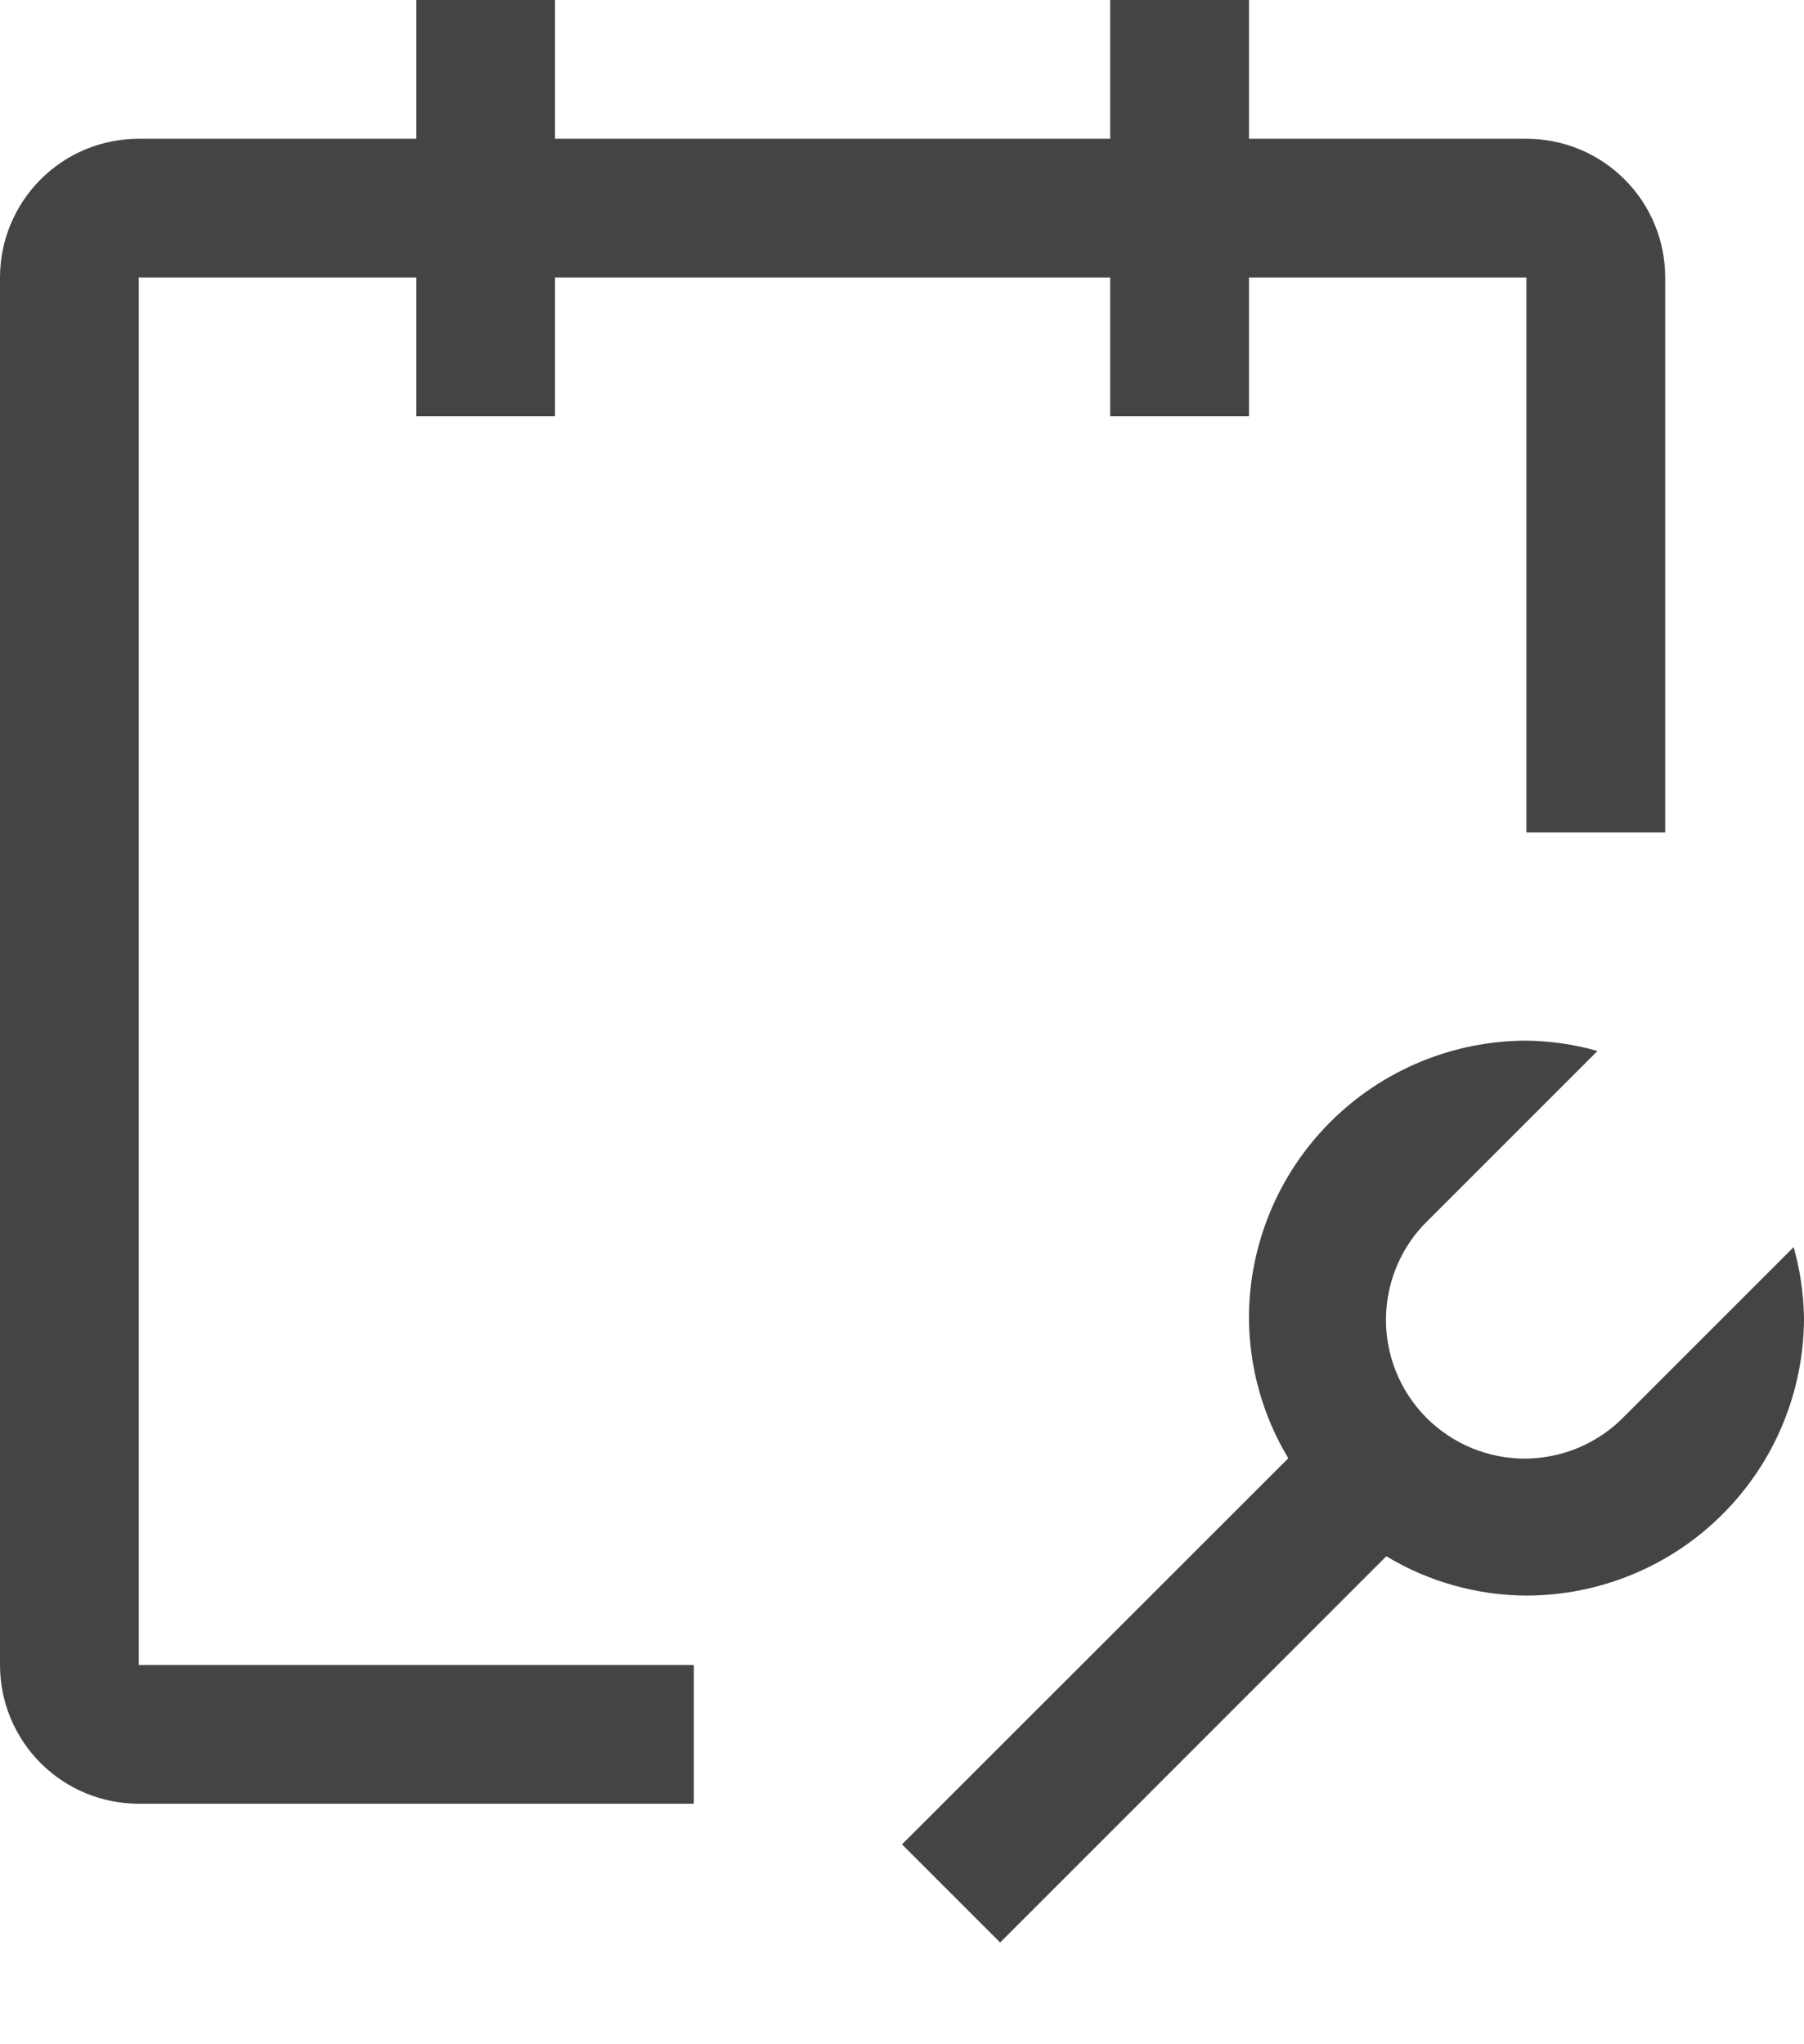 <svg width="15" height="17" viewBox="0 0 15 17" fill="none" xmlns="http://www.w3.org/2000/svg">
<path d="M11.527 12.942C11.879 13.154 12.282 13.267 12.692 13.269C13.304 13.268 13.891 13.025 14.323 12.592C14.756 12.16 14.999 11.573 15 10.961C14.997 10.762 14.968 10.563 14.914 10.371L13.508 11.777C13.402 11.887 13.274 11.975 13.133 12.036C12.993 12.096 12.841 12.128 12.688 12.13C12.535 12.131 12.383 12.102 12.241 12.044C12.099 11.986 11.971 11.9 11.862 11.792C11.754 11.683 11.668 11.555 11.61 11.413C11.552 11.271 11.523 11.119 11.524 10.966C11.526 10.812 11.557 10.661 11.618 10.52C11.678 10.38 11.766 10.252 11.877 10.146L13.283 8.74C13.09 8.685 12.892 8.657 12.692 8.654C12.081 8.655 11.494 8.898 11.061 9.331C10.629 9.763 10.385 10.35 10.385 10.961C10.387 11.372 10.5 11.775 10.712 12.127L7.5 15.338L8.316 16.154L11.527 12.942Z" fill="#444444"/>
<path fill-rule="evenodd" clip-rule="evenodd" d="M12.692 1.154H10.385V0H9.231V1.154H4.615V0H3.462V1.154H1.154C0.848 1.154 0.554 1.275 0.338 1.492C0.122 1.708 0 2.002 0 2.308V13.846C0 14.152 0.122 14.446 0.338 14.662C0.554 14.878 0.848 15 1.154 15H5.769V13.846H1.154V2.308H3.462V3.462H4.615V2.308H9.231V3.462H10.385V2.308H12.692V6.923H13.846V2.308C13.846 2.002 13.725 1.708 13.508 1.492C13.292 1.275 12.998 1.154 12.692 1.154Z" fill="#444444"/>
</svg>
